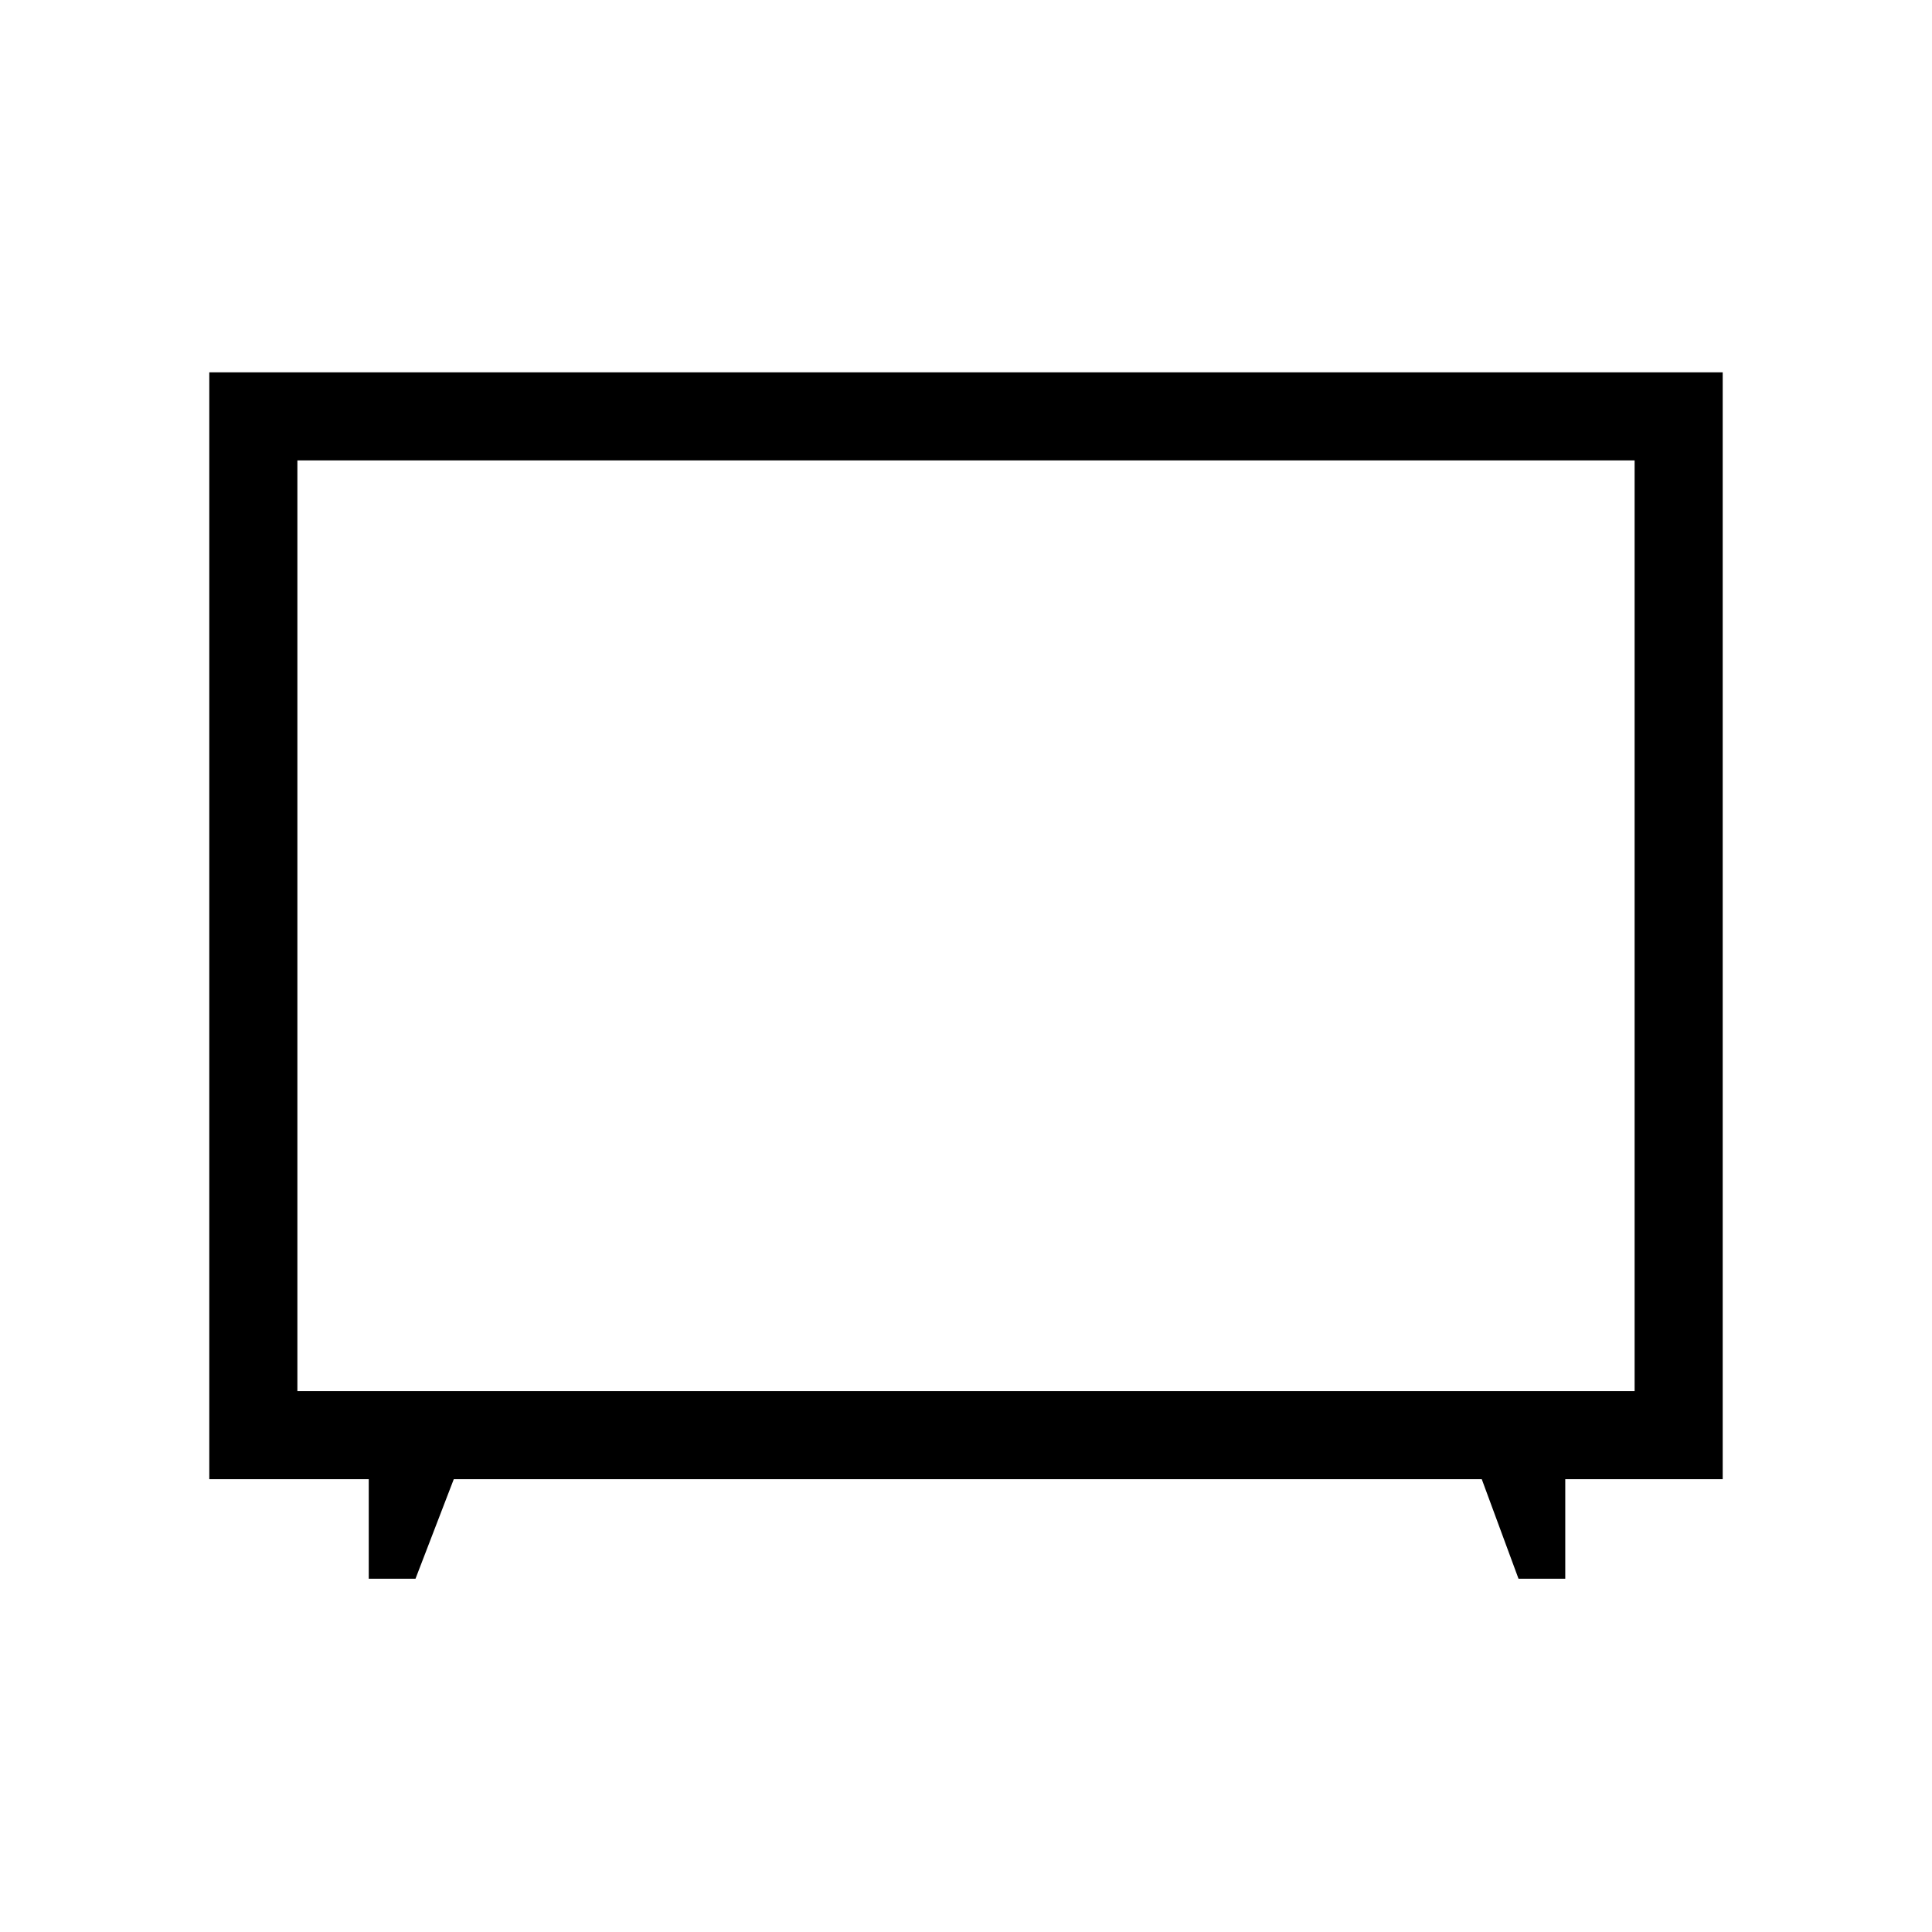 <svg xmlns="http://www.w3.org/2000/svg" height="48" viewBox="0 -960 960 960" width="48"><path d="M183.23-175.54V-225H104v-550h752v550h-78.23v49.46h-23.23L736.28-225h-510.8l-19.02 49.46h-23.23Zm-35.46-93.23h664.46v-462.46H147.77v462.46ZM480-500Z"/></svg>